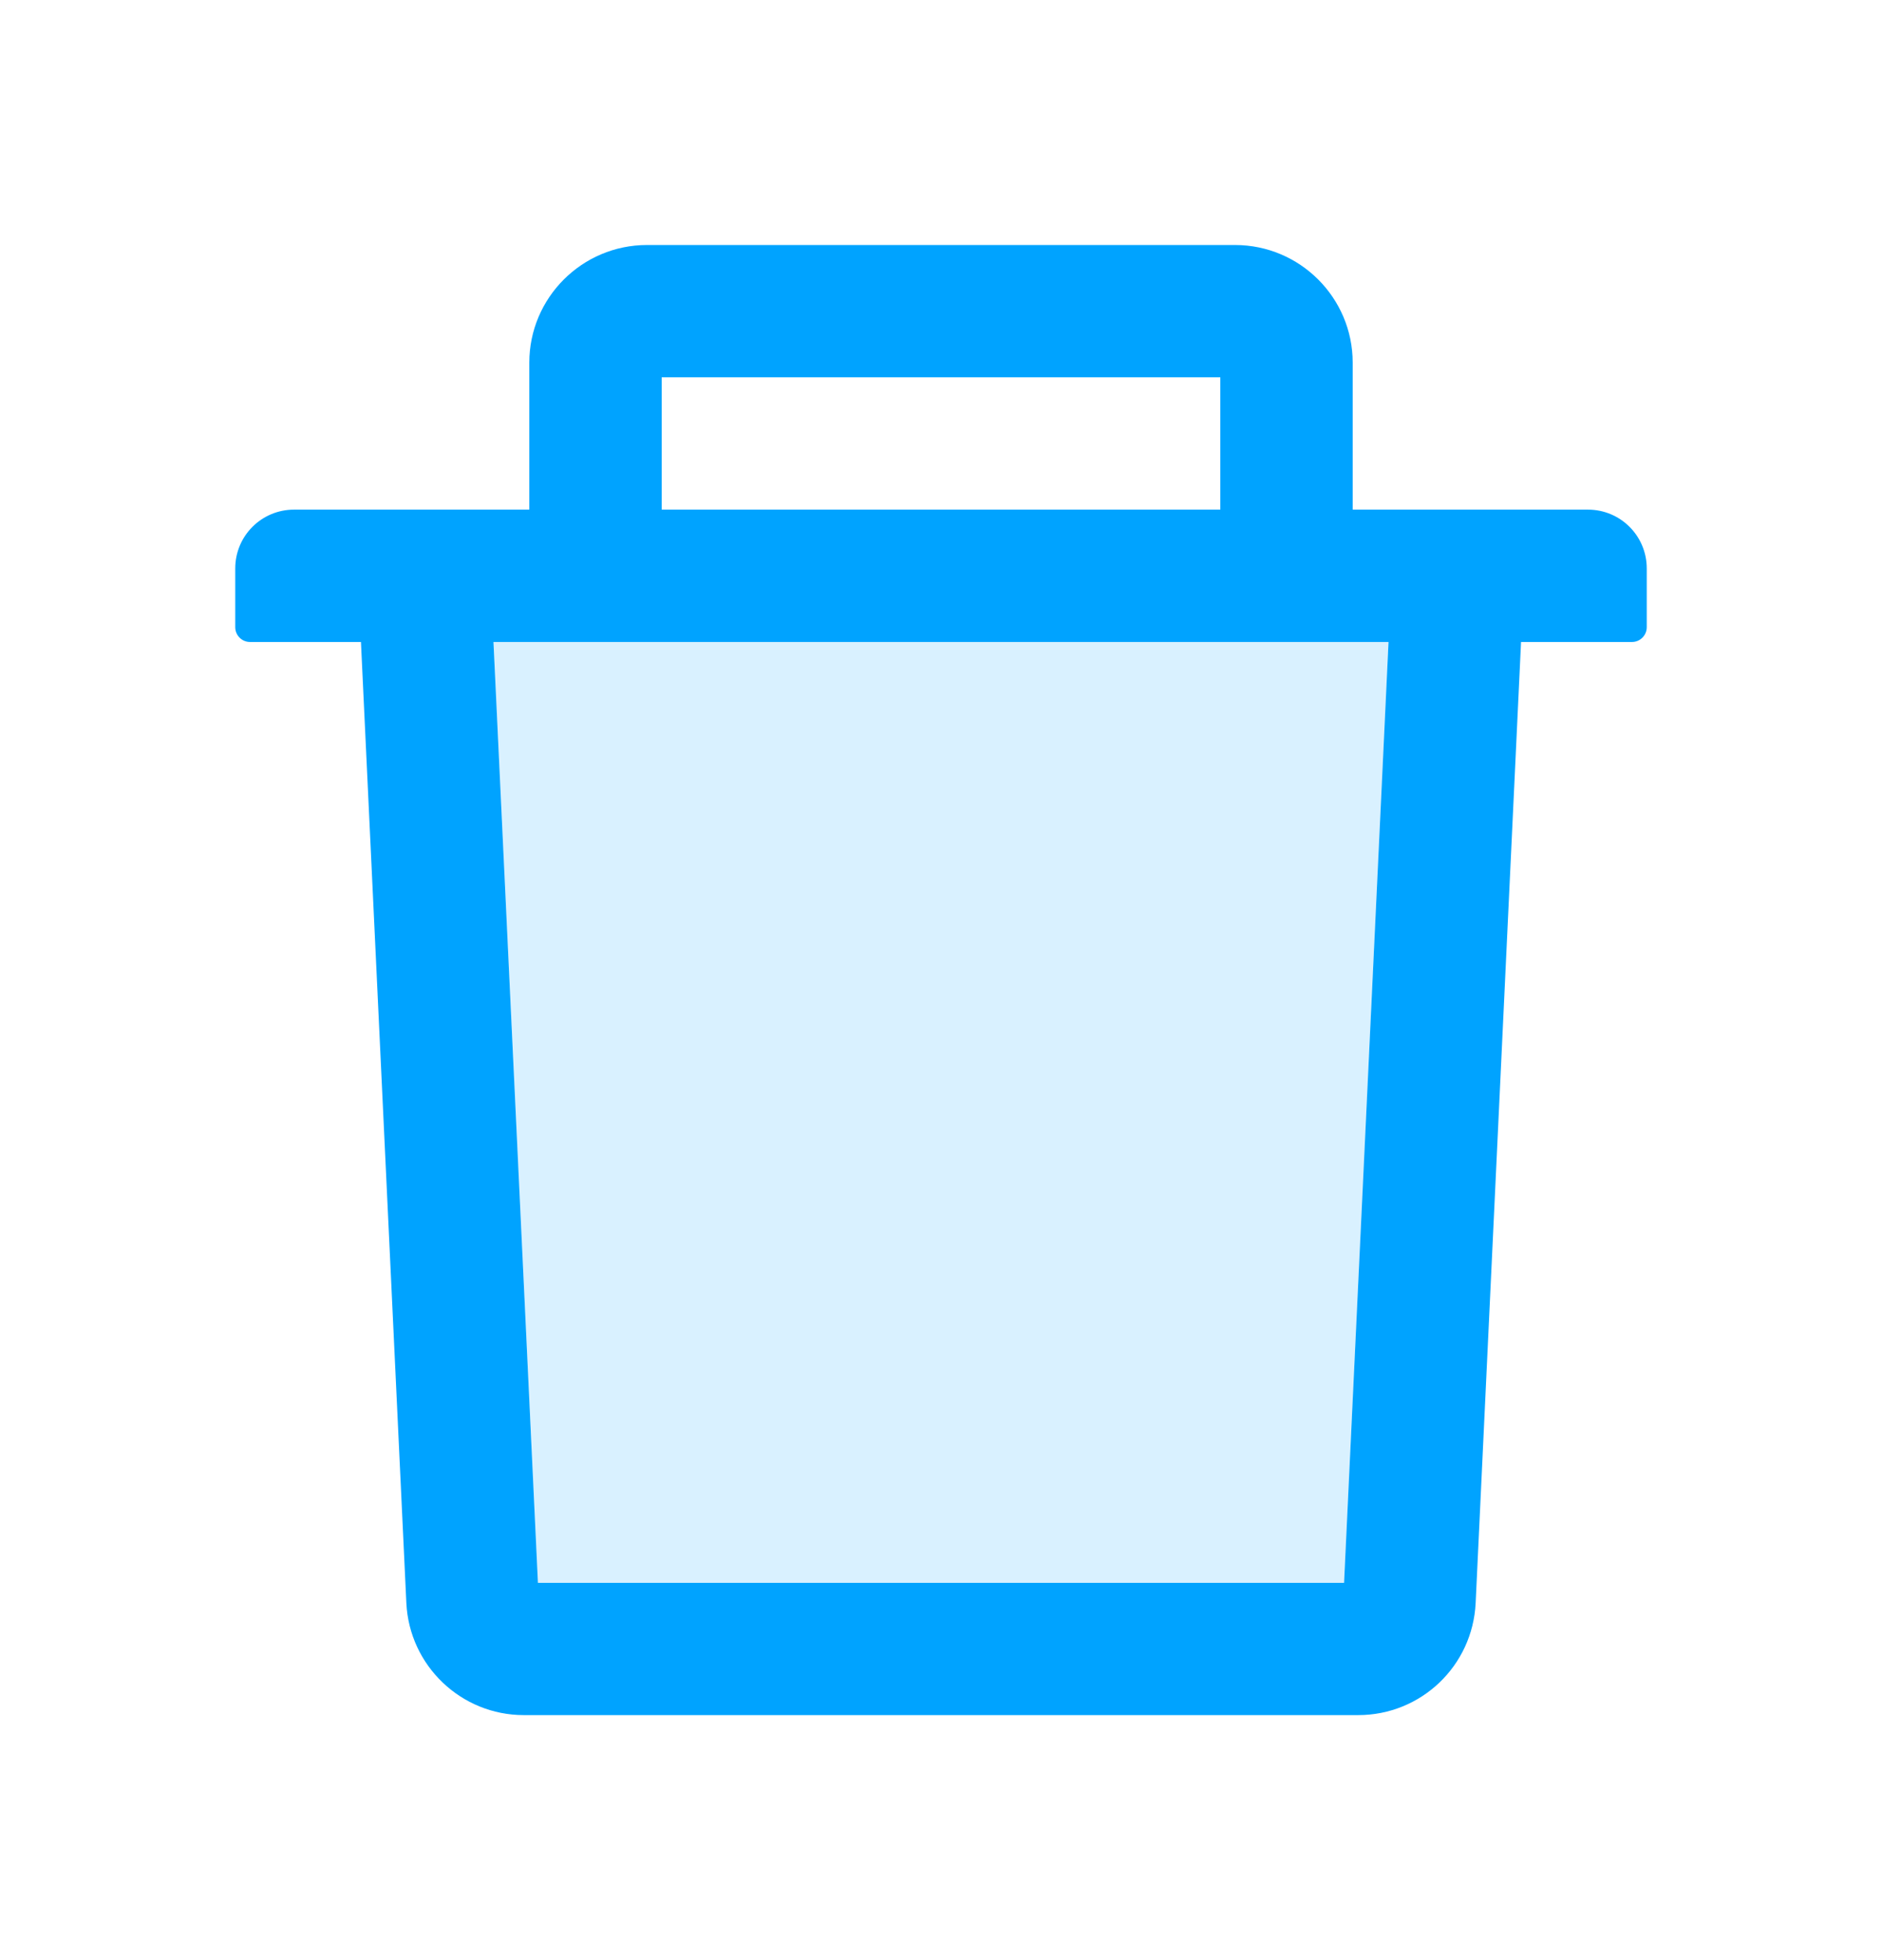 <svg width="24" height="25" viewBox="0 0 24 25" fill="none" xmlns="http://www.w3.org/2000/svg">
<path d="M6.86 20.188H17.14L17.707 8.188H6.293L6.86 20.188Z" fill="#00A3FF" fill-opacity="0.15"/>
<path d="M20.25 6.5H17.25V4.625C17.25 3.798 16.577 3.125 15.75 3.125H8.25C7.423 3.125 6.75 3.798 6.75 4.625V6.5H3.75C3.335 6.5 3 6.835 3 7.25V8C3 8.103 3.084 8.188 3.188 8.188H4.603L5.182 20.445C5.22 21.244 5.88 21.875 6.68 21.875H17.32C18.122 21.875 18.78 21.247 18.818 20.445L19.397 8.188H20.812C20.916 8.188 21 8.103 21 8V7.25C21 6.835 20.665 6.5 20.25 6.5ZM8.438 4.812H15.562V6.5H8.438V4.812ZM17.14 20.188H6.86L6.293 8.188H17.707L17.14 20.188Z" fill="#00A3FF"/>
</svg>
